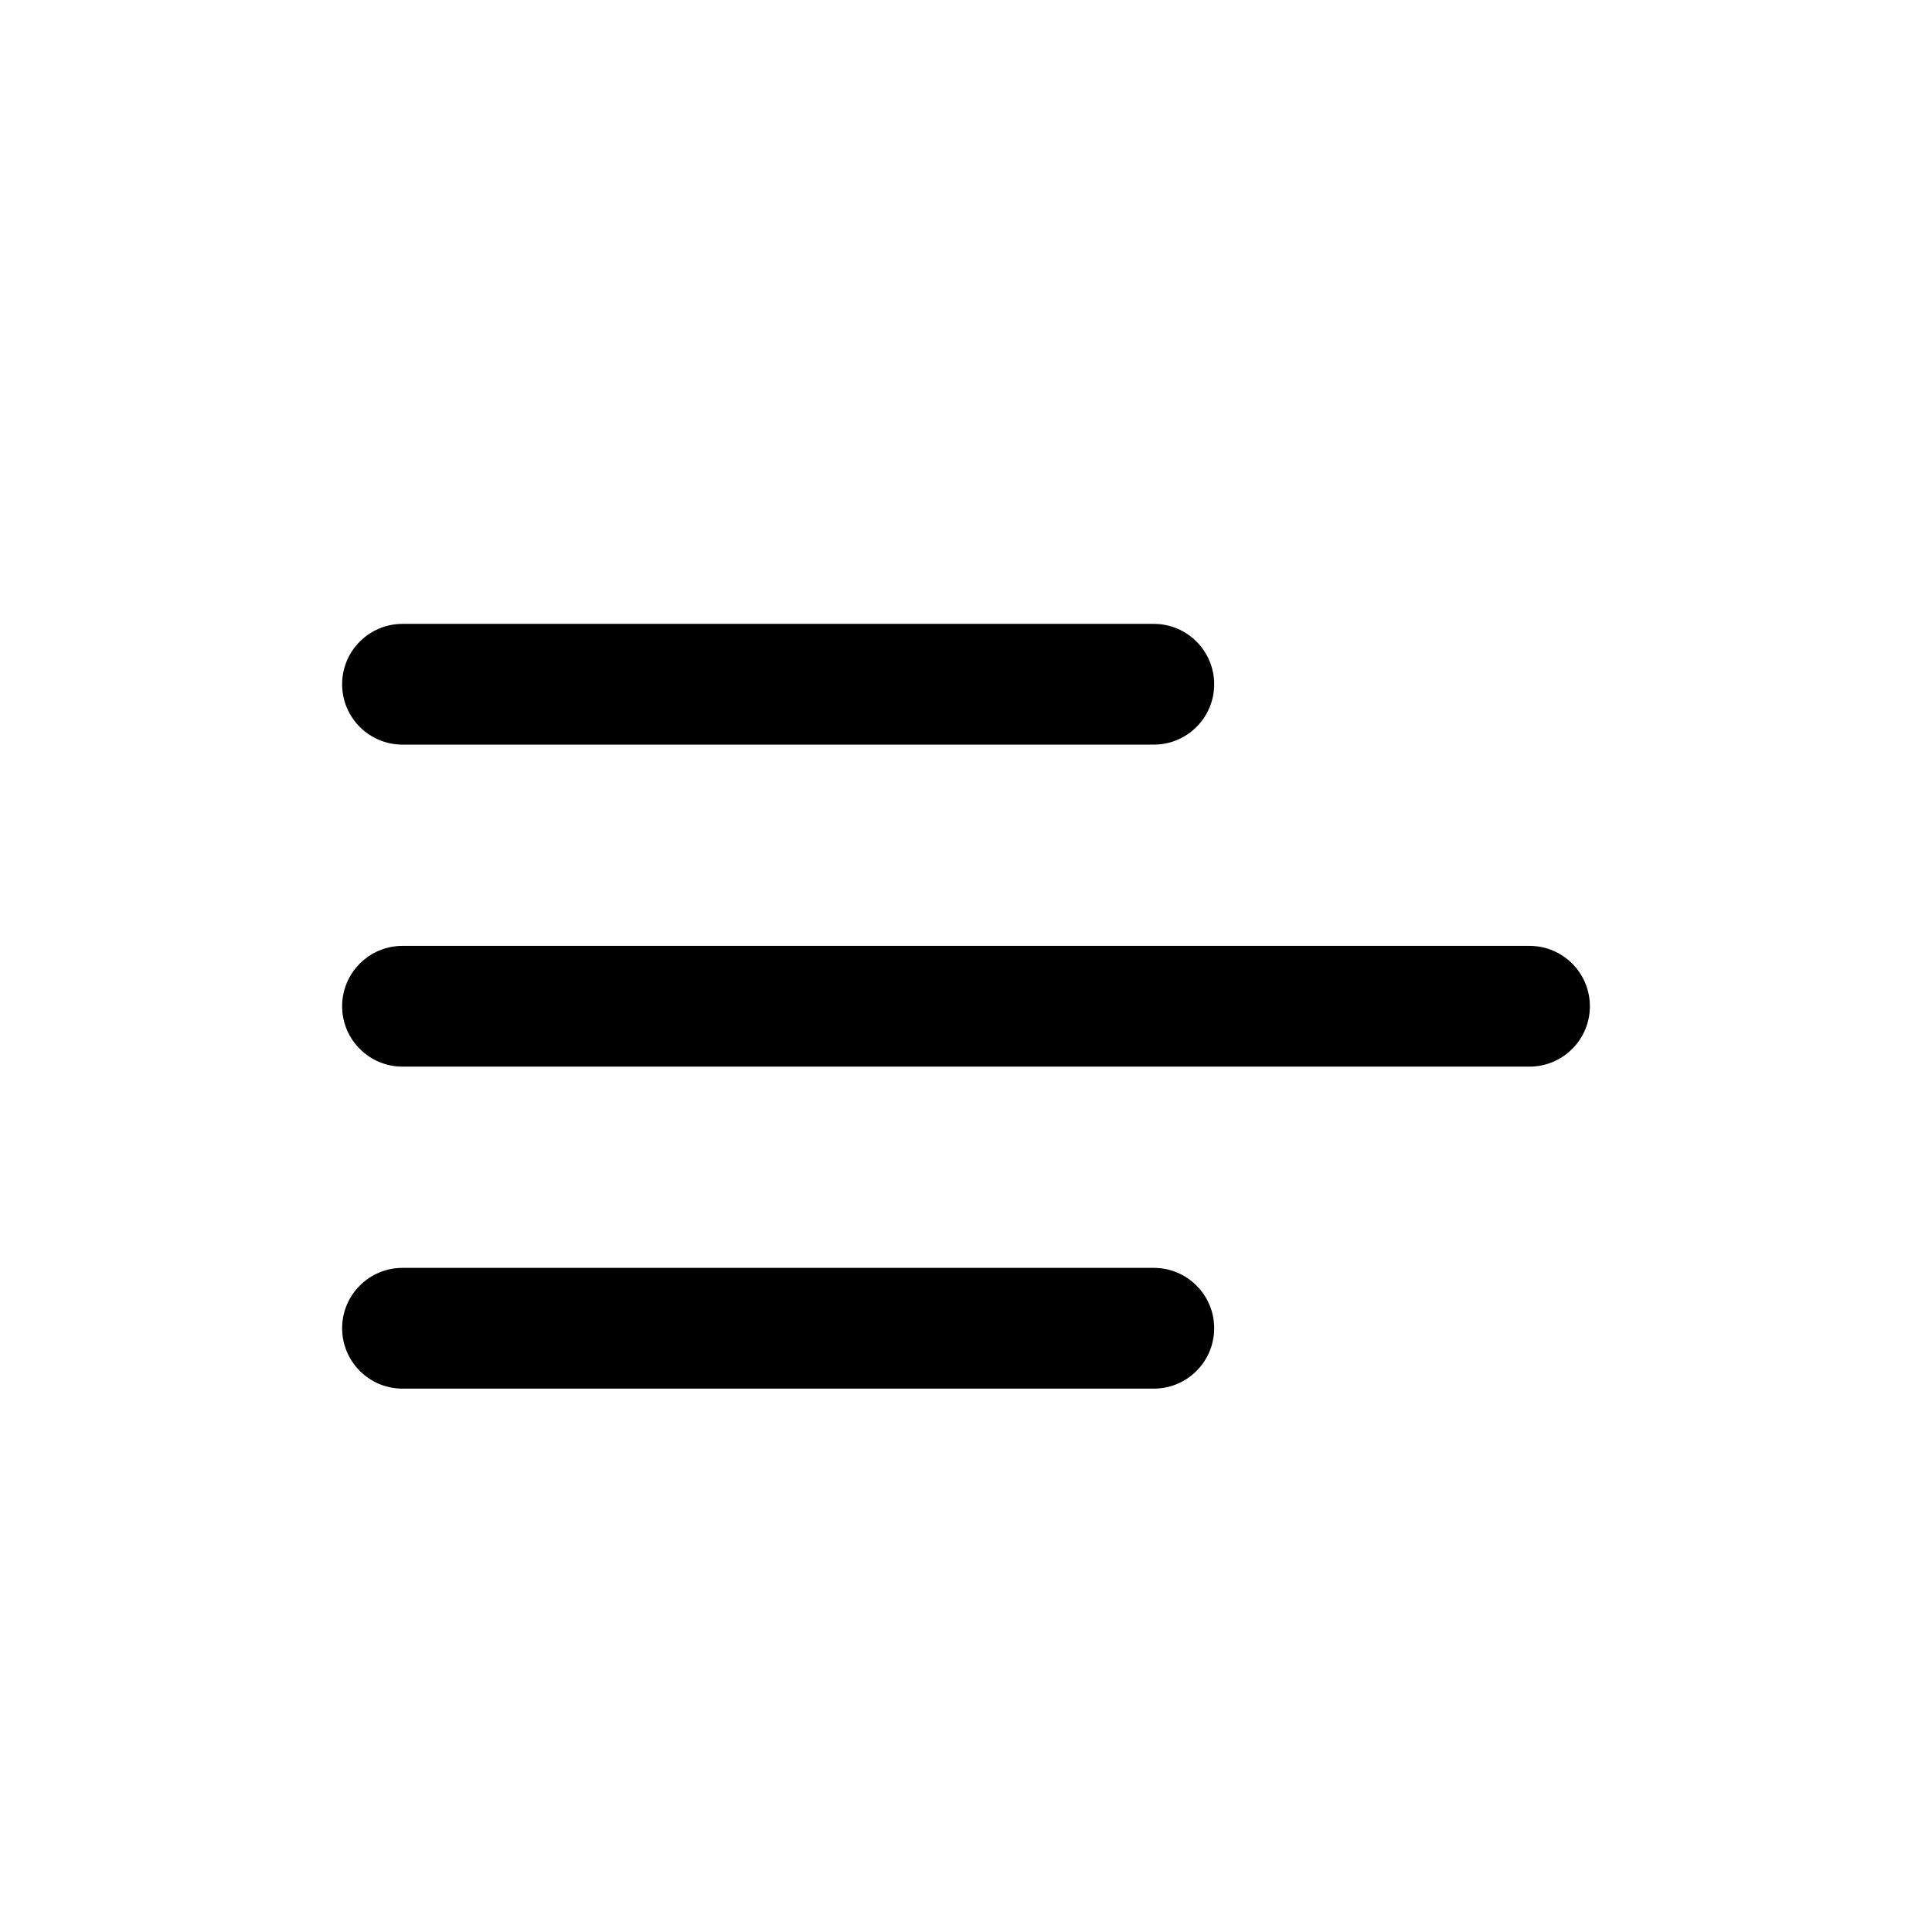 <svg width="24" height="24" viewBox="0 0 24 24" fill="none" xmlns="http://www.w3.org/2000/svg">
<path d="M5 11.75C4.586 11.75 4.25 12.086 4.25 12.5C4.25 12.914 4.586 13.25 5 13.25V11.75ZM19 13.25C19.414 13.25 19.75 12.914 19.75 12.5C19.75 12.086 19.414 11.75 19 11.75V13.25ZM5 7.75C4.586 7.75 4.25 8.086 4.25 8.5C4.25 8.914 4.586 9.25 5 9.25V7.75ZM14.333 9.25C14.747 9.25 15.083 8.914 15.083 8.5C15.083 8.086 14.747 7.75 14.333 7.75V9.25ZM5 15.75C4.586 15.75 4.25 16.086 4.25 16.5C4.25 16.914 4.586 17.25 5 17.25V15.75ZM14.333 17.25C14.747 17.25 15.083 16.914 15.083 16.5C15.083 16.086 14.747 15.75 14.333 15.75V17.25ZM5 13.25H19V11.75H5V13.25ZM5 9.25H14.333V7.75H5V9.25ZM5 17.25H14.333V15.75H5V17.25Z" fill="currentColor"/>
</svg>
